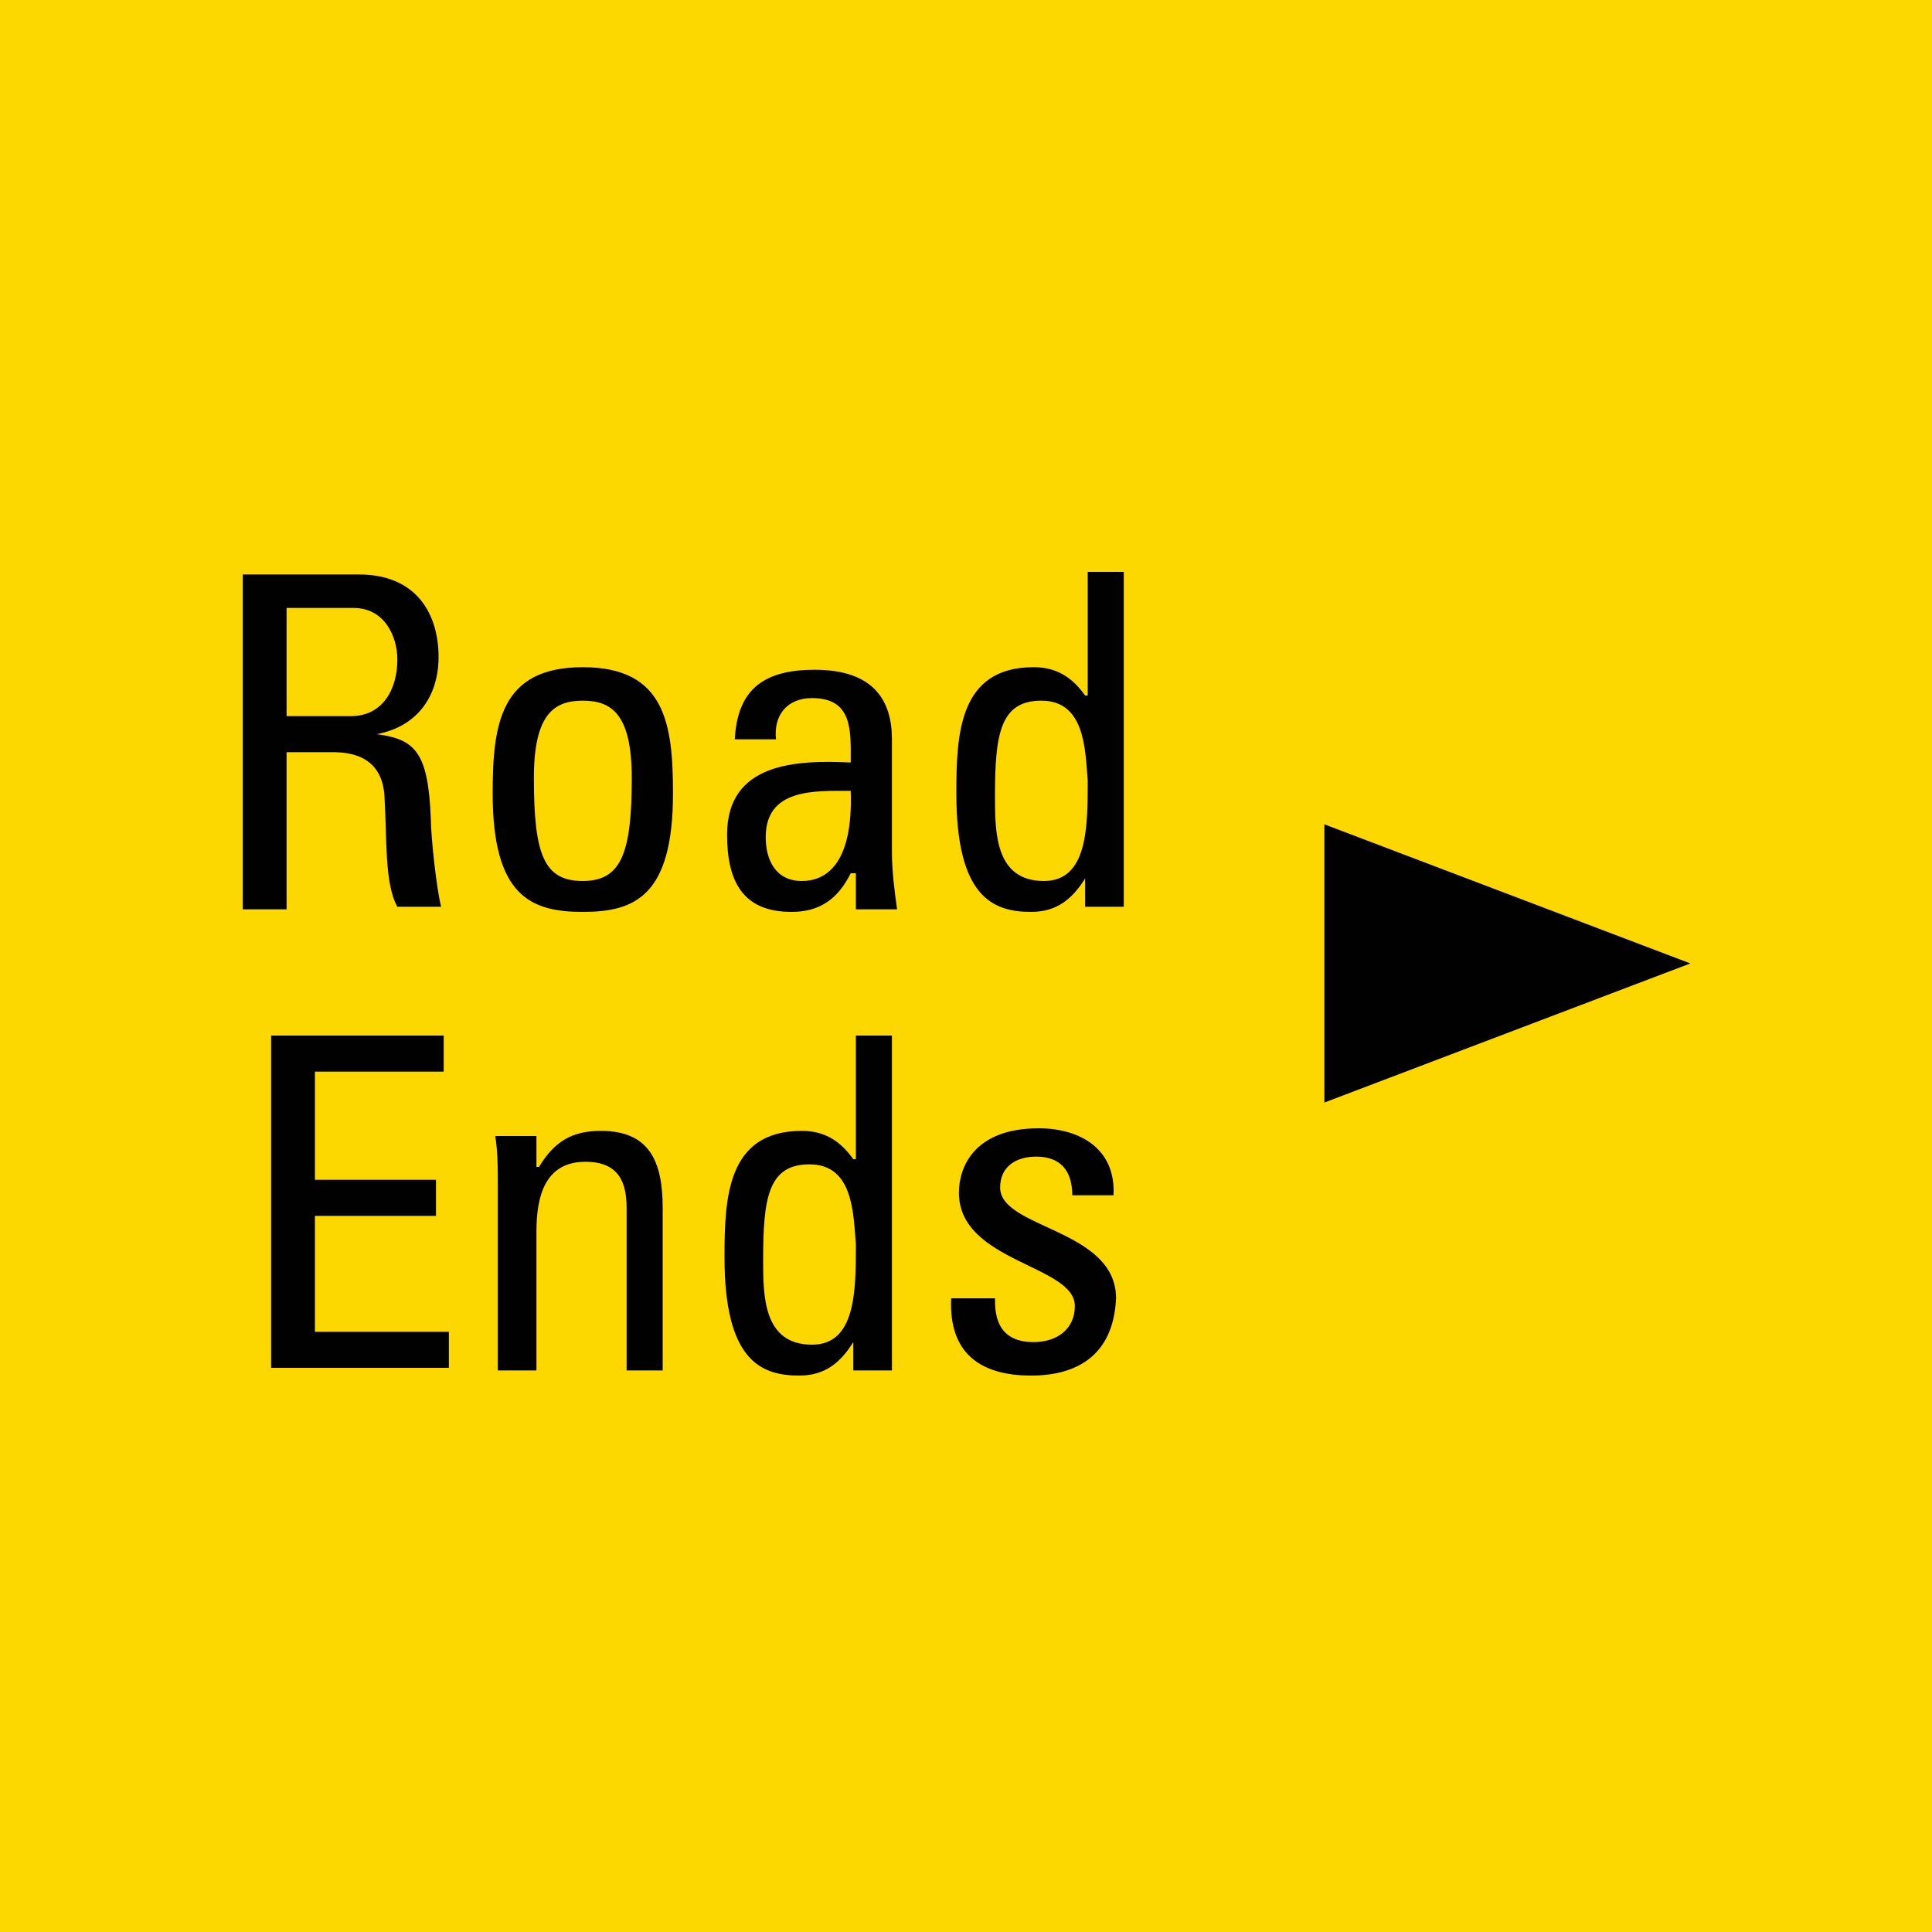 <svg version="1.2" baseProfile="tiny" xmlns="http://www.w3.org/2000/svg" viewBox="0 0 75 75" overflow="visible" xml:space="preserve"><path fill="#FDD700" d="M0 0h75v75H0z"/><g fill="#010101"><path d="M11.125 29.3v6h-1.7v-13h4.5c2.3 0 3.1 1.6 3.1 3.2 0 1.5-.8 2.7-2.4 3 1.5.2 2 .7 2.1 3.3 0 .6.2 2.6.4 3.4h-1.7c-.5-.9-.4-2.6-.5-4.3-.1-1.6-1.4-1.7-2-1.7h-1.8zm0-1.5h2.5c1.2 0 1.8-1 1.8-2.2 0-.9-.5-2-1.7-2h-2.6v4.2zM19.125 30.8c0-2.7.3-4.9 3.5-4.9s3.5 2.2 3.5 4.9c0 4-1.5 4.6-3.5 4.6s-3.5-.6-3.5-4.6zm5.4-.6c0-2.5-.8-3-1.9-3s-1.9.5-1.9 3c0 3 .4 4 1.9 4s1.9-1.1 1.9-4zM33.025 33.9c-.5 1-1.2 1.5-2.3 1.5-1.9 0-2.5-1.2-2.5-3 0-2.8 2.7-2.9 4.8-2.8 0-1.2.1-2.5-1.5-2.5-1 0-1.5.7-1.4 1.6h-1.6c.1-2 1.2-2.7 3.1-2.7 2.3 0 3 1.2 3 2.7v4.4c0 .7.1 1.5.2 2.2h-1.6v-1.4zm-3.3-1.4c0 .9.4 1.7 1.4 1.7.9 0 2-.6 1.9-3.5-1.4 0-3.3-.1-3.3 1.8zM42.125 22.2h1.5v13h-1.5v-1.1c-.5.8-1.1 1.3-2.1 1.3-1.5 0-2.9-.6-2.9-4.6 0-2.3.1-4.9 3-4.9.9 0 1.5.4 2 1.1h.1v-4.8zm-1.7 5c-1.6 0-1.8 1.3-1.8 3.7 0 1.4 0 3.3 1.9 3.3 1.7 0 1.7-2.1 1.7-3.9-.1-1.2-.1-3.1-1.8-3.1zM10.525 53.2v-13h6.7v1.4h-5v4.2h4.7v1.4h-4.7v4.5h5.2v1.4h-6.9zM24.325 53.2v-6.3c0-1-.3-1.8-1.6-1.8-1.6 0-1.9 1.4-1.9 2.7v5.4h-1.5V46c0-.6 0-1.3-.1-1.9h1.6v1.2h.1c.6-1 1.3-1.4 2.4-1.4 1.9 0 2.4 1.2 2.4 3v6.3h-1.4zM33.125 40.2h1.5v13h-1.5v-1.1c-.5.8-1.1 1.3-2.1 1.3-1.5 0-2.9-.6-2.9-4.6 0-2.3.1-4.9 3-4.9.9 0 1.5.4 2 1.1h.1v-4.8zm-1.7 5c-1.6 0-1.8 1.3-1.8 3.7 0 1.4 0 3.3 1.9 3.3 1.7 0 1.7-2.1 1.7-3.9-.1-1.2-.1-3.1-1.8-3.1zM40.025 53.4c-2 0-3.2-.9-3.1-3h1.7c0 .5 0 1.7 1.5 1.7.9 0 1.6-.5 1.6-1.4 0-1.6-4.5-1.7-4.5-4.4 0-1 .6-2.5 3.1-2.5 1.6 0 3 .8 2.9 2.6h-1.6c0-1-.5-1.5-1.4-1.5-.8 0-1.4.4-1.4 1.2 0 1.6 4.5 1.6 4.5 4.3-.1 2.2-1.5 3-3.3 3zM51.853 32.7l12.443 4.7-12.443 4.7v-9.4z"/><path d="M51.412 32V42.8l14.207-5.4L51.412 32zm.882 1.4 10.59 4-10.59 4v-8z"/></g></svg>
